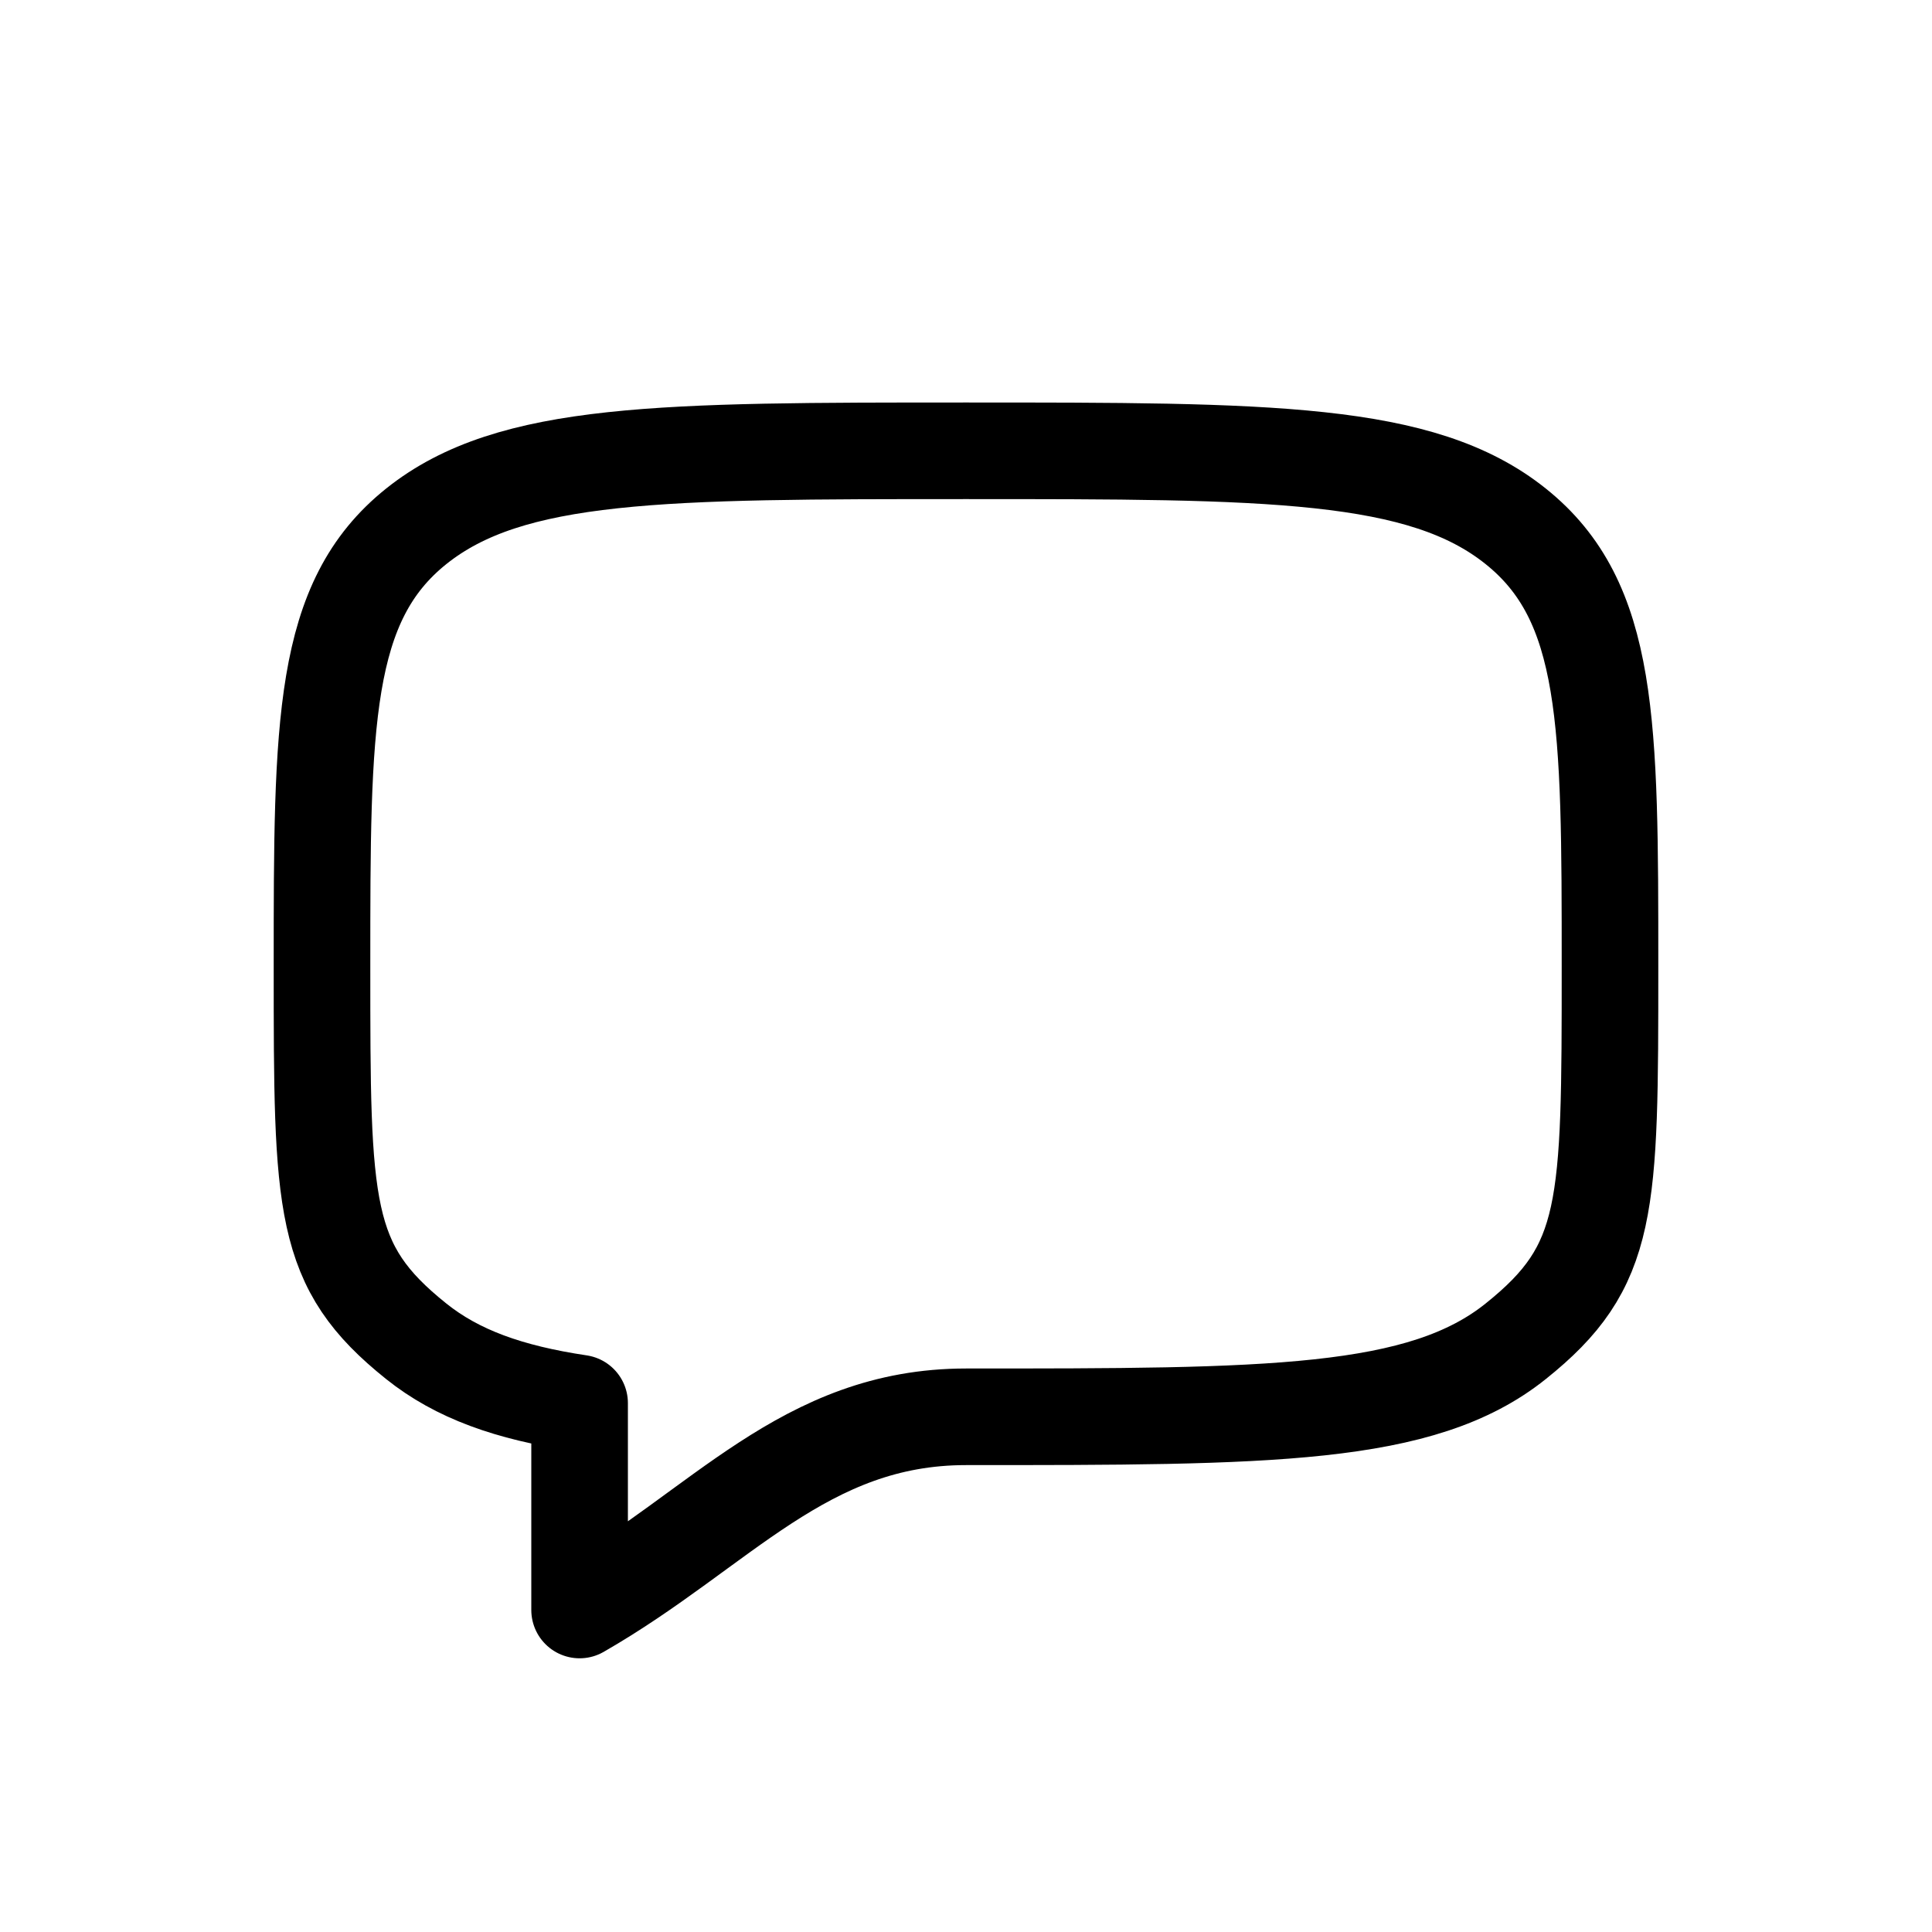 <svg width="30" height="30" viewBox="0 0 30 30" fill="none" xmlns="http://www.w3.org/2000/svg">
<g filter="url(#filter0_d_613_58)">
<path d="M6.464 16.828C5 15.657 5 14.771 5 11C5 7.229 5 5.343 6.464 4.172C7.93 3 10.286 3 15 3C19.714 3 22.071 3 23.535 4.172C25 5.343 25 7.229 25 11C25 14.771 25 15.657 23.535 16.828C22.072 18 19.714 18 15 18C12.49 18 11.2 19.738 9 21V17.788C7.906 17.625 7.101 17.338 6.464 16.828Z" stroke="black" stroke-width="1.5" stroke-linecap="round" stroke-linejoin="round"/>
</g>
<defs>
<filter id="filter0_d_613_58" x="-1" y="0" width="32" height="32" filterUnits="userSpaceOnUse" color-interpolation-filters="sRGB">
<feFlood flood-opacity="0" result="BackgroundImageFix"/>
<feColorMatrix in="SourceAlpha" type="matrix" values="0 0 0 0 0 0 0 0 0 0 0 0 0 0 0 0 0 0 127 0" result="hardAlpha"/>
<feOffset dy="4"/>
<feGaussianBlur stdDeviation="2"/>
<feComposite in2="hardAlpha" operator="out"/>
<feColorMatrix type="matrix" values="0 0 0 0 0 0 0 0 0 0 0 0 0 0 0 0 0 0 0.25 0"/>
<feBlend mode="normal" in2="BackgroundImageFix" result="effect1_dropShadow_613_58"/>
<feBlend mode="normal" in="SourceGraphic" in2="effect1_dropShadow_613_58" result="shape"/>
</filter>
</defs>
</svg>

